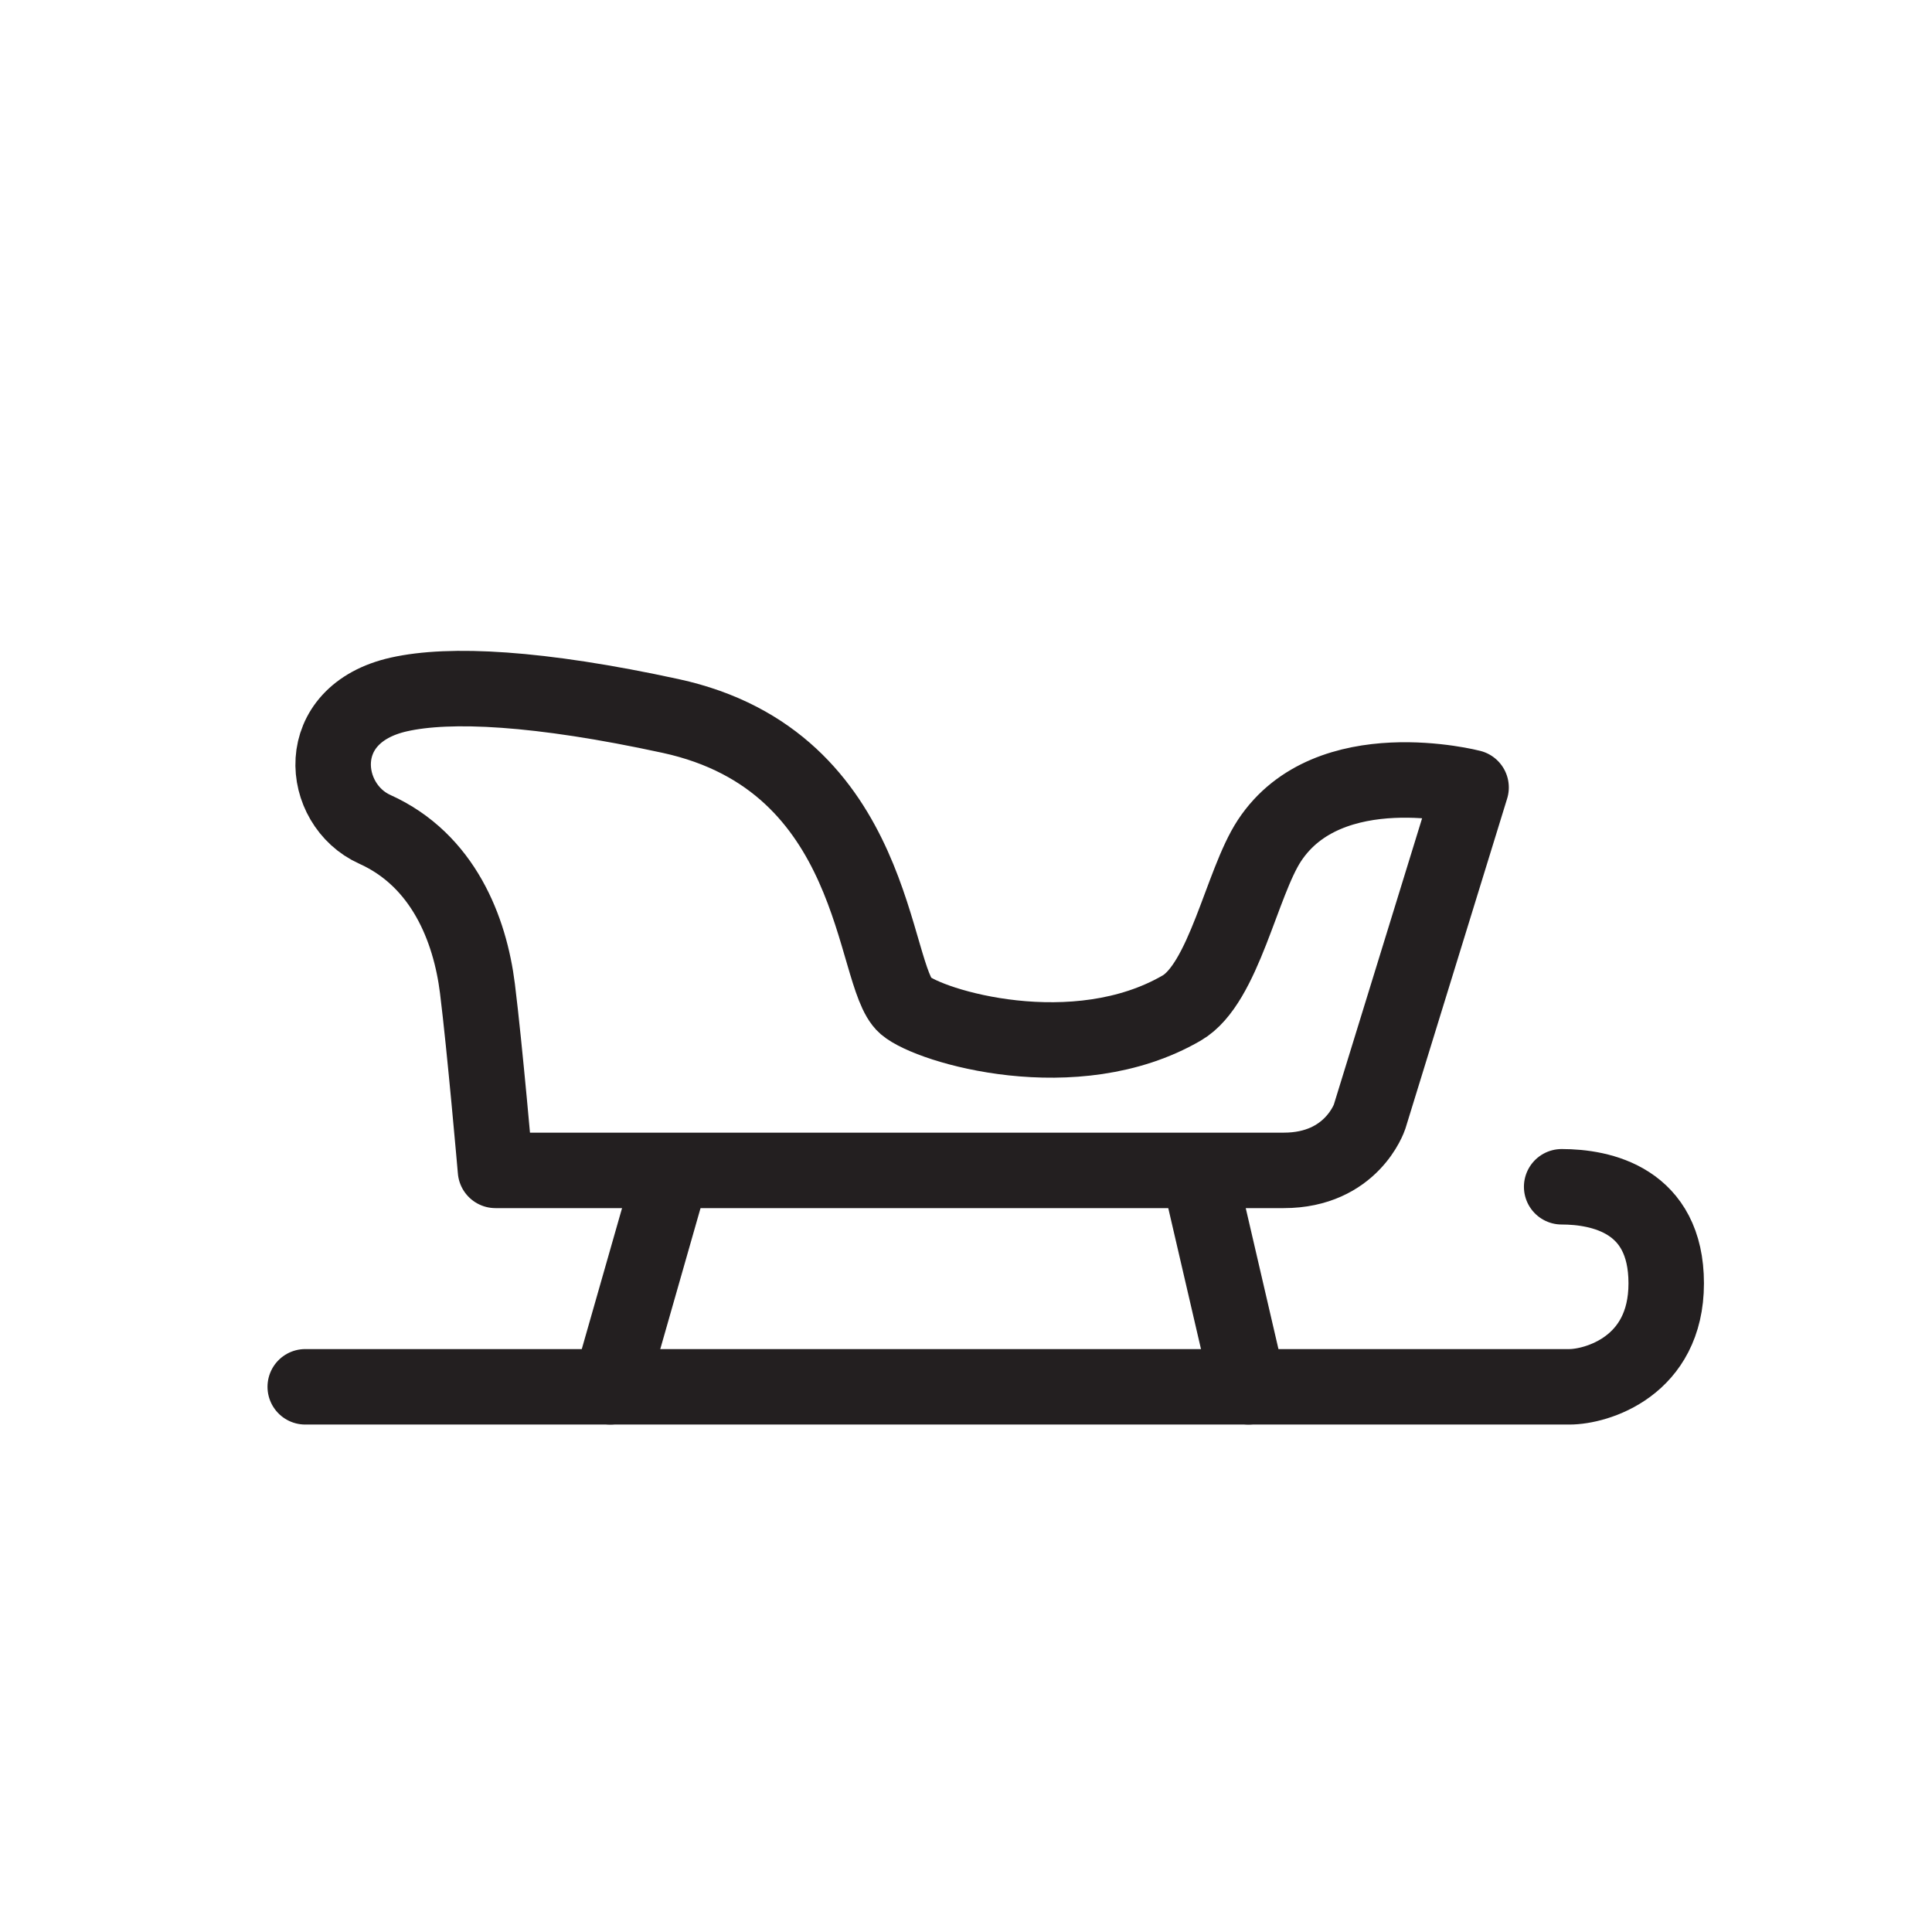 <?xml version="1.0" ?><!DOCTYPE svg  PUBLIC '-//W3C//DTD SVG 1.1//EN'  'http://www.w3.org/Graphics/SVG/1.1/DTD/svg11.dtd'><svg enable-background="new 0 0 128 128" height="128px" version="1.1" viewBox="0 0 128 128" width="128px" xml:space="preserve" xmlns="http://www.w3.org/2000/svg" xmlns:xlink="http://www.w3.org/1999/xlink"><g id="Layer_2"/><g id="Layer_1"><g><path d="    M97.463,52.172c0,0-9.43-2.45-13.36,3.521c-1.846,2.804-3.012,9.464-5.813,11.092c-7.052,4.09-16.674,1.235-18.306-0.162    c-2.282-1.957-1.722-16.188-15.562-19.189c-8.759-1.9-14.628-2.18-17.989-1.426c-5.861,1.314-5.212,7.312-1.604,8.936    c4.546,2.048,6.313,6.633,6.802,10.542c0.489,3.91,1.196,12.055,1.196,12.055s47.717,0,52.226,0c4.51,0,5.683-3.547,5.683-3.547    L97.463,52.172z" fill="none" stroke="#231F20" stroke-linecap="round" stroke-linejoin="round" stroke-miterlimit="10" stroke-width="5"/><path d="    M20.223,91.88c0,0,81.992,0,83.758,0s6.41-1.321,6.41-6.854c0-5.531-4.32-6.399-6.927-6.399" fill="none" stroke="#231F20" stroke-linecap="round" stroke-linejoin="round" stroke-miterlimit="10" stroke-width="5"/><line fill="none" stroke="#231F20" stroke-linecap="round" stroke-linejoin="round" stroke-miterlimit="10" stroke-width="5" x1="44.341" x2="40.43" y1="78.191" y2="91.88"/><line fill="none" stroke="#231F20" stroke-linecap="round" stroke-linejoin="round" stroke-miterlimit="10" stroke-width="5" x1="79.538" x2="82.715" y1="78.191" y2="91.88"/></g></g></svg>